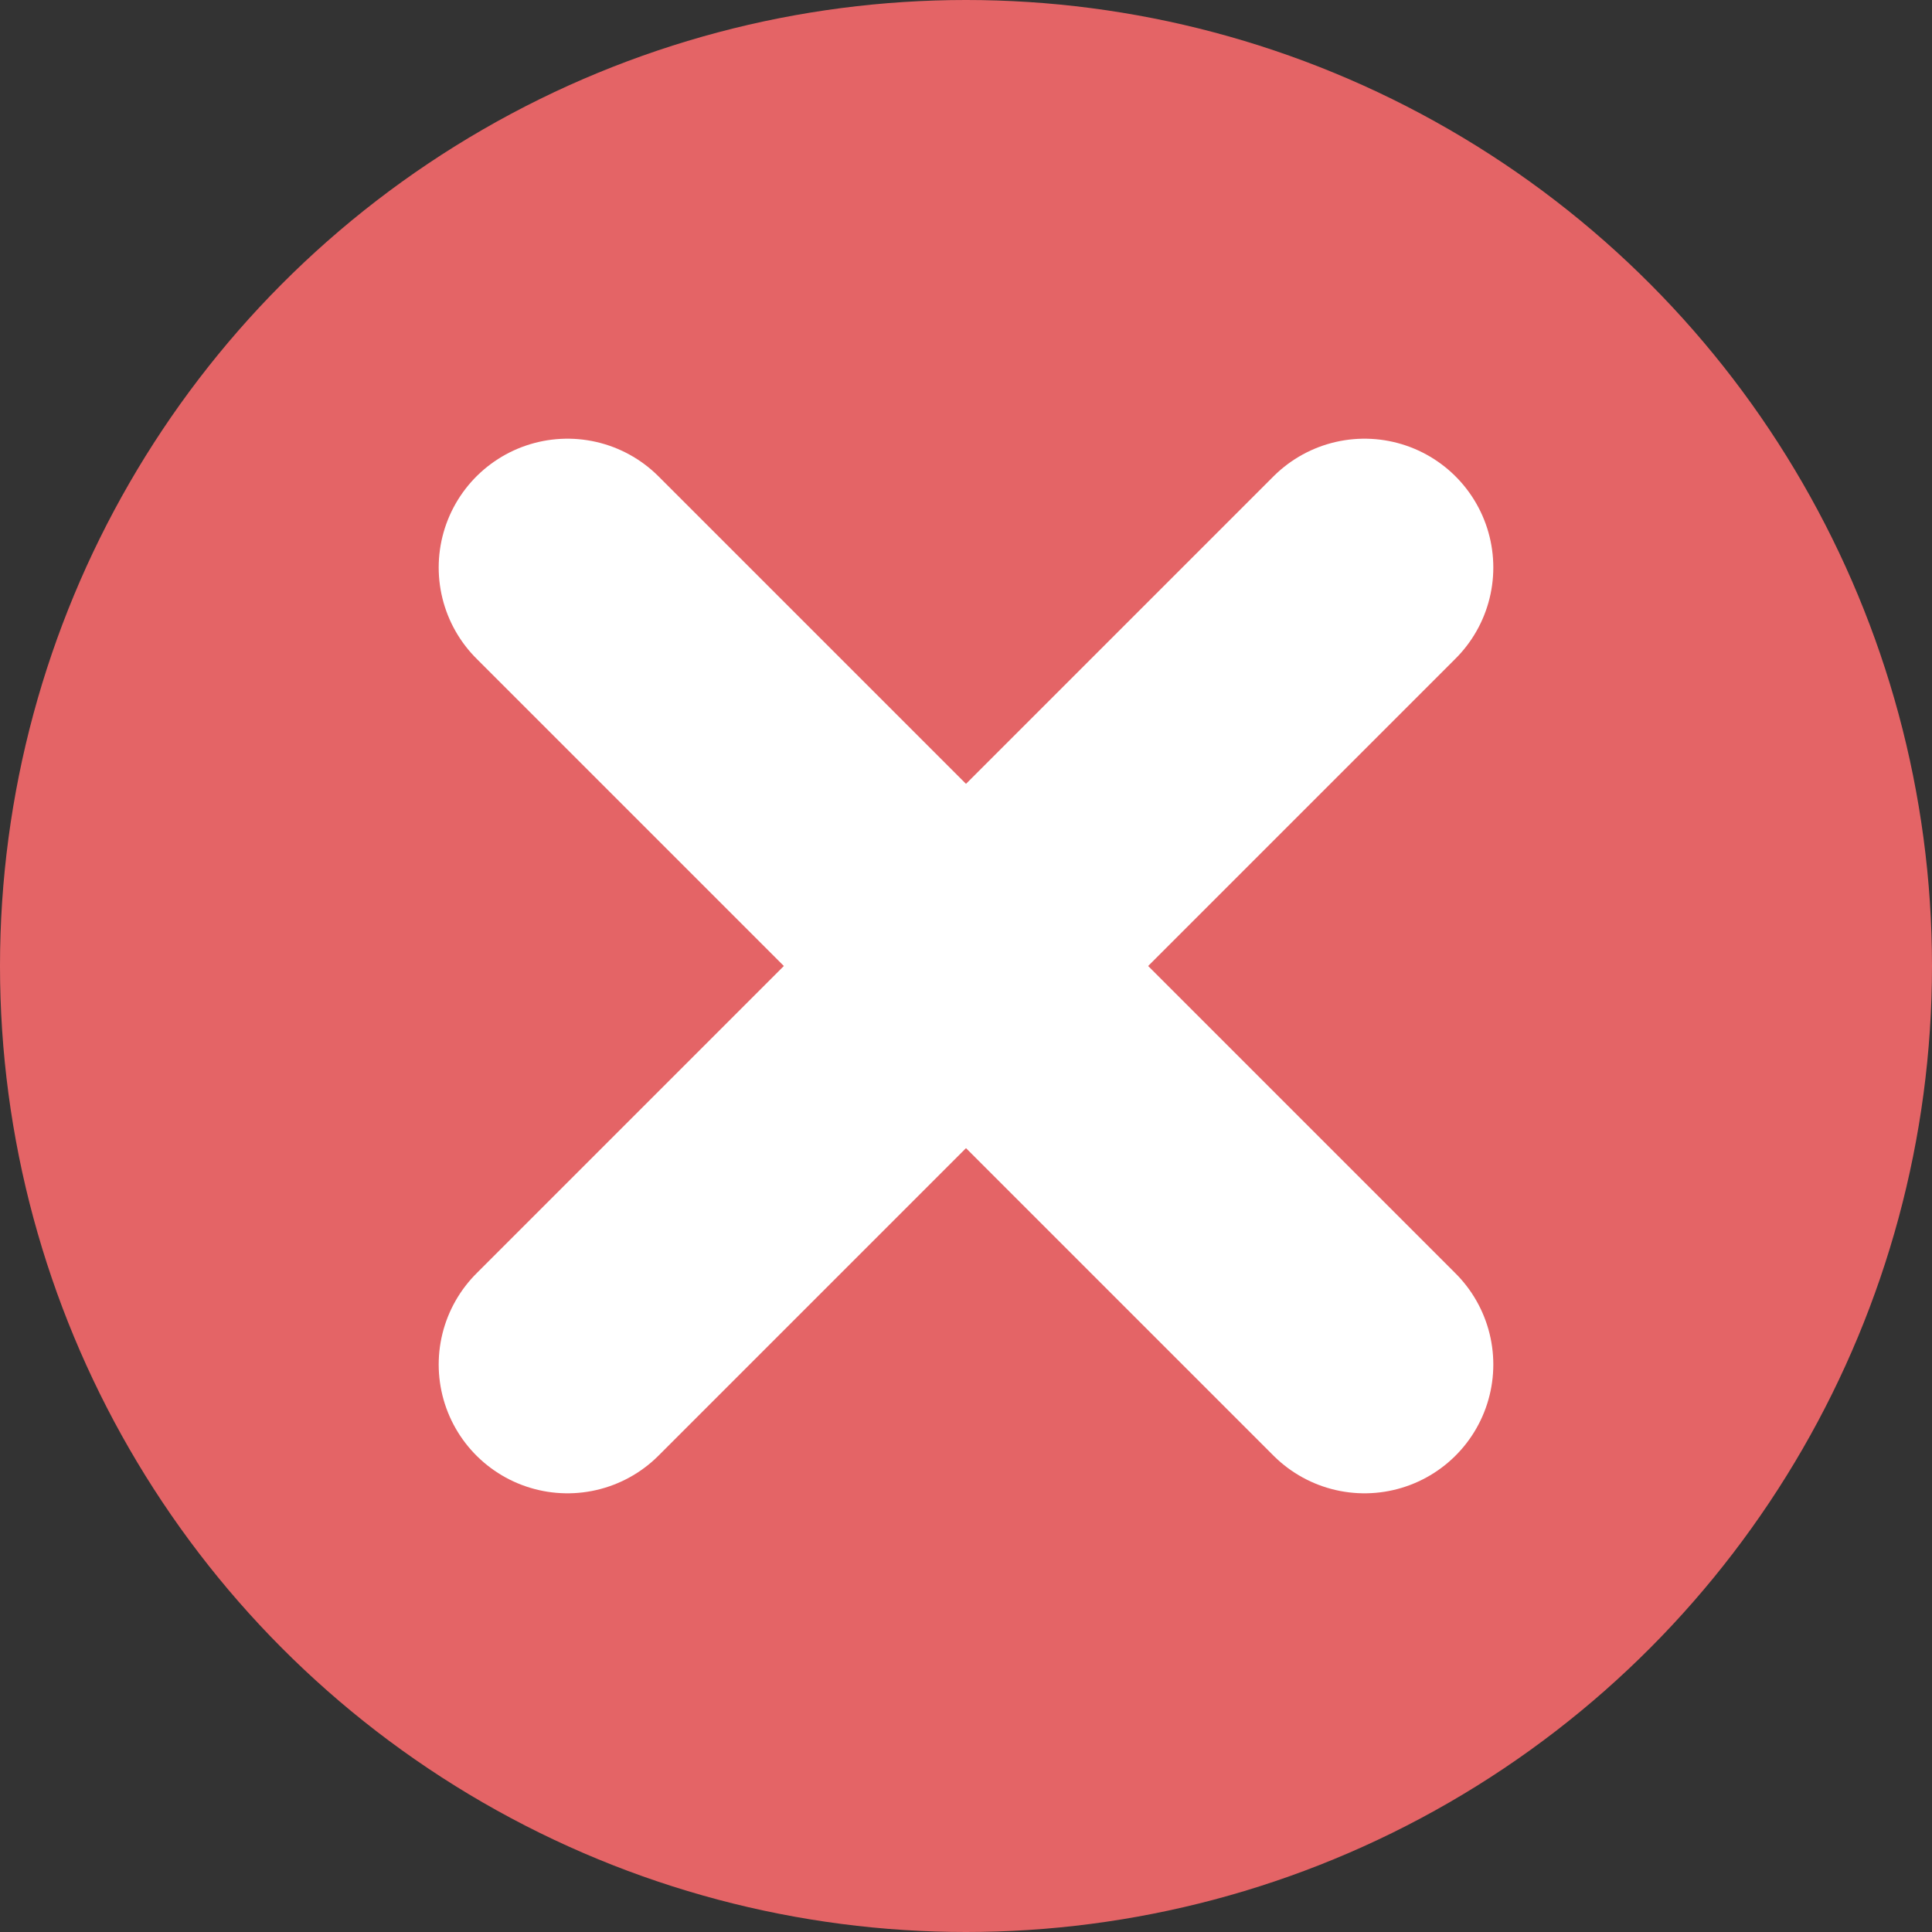 <svg width="30" height="30" viewBox="0 0 30 30" fill="none" xmlns="http://www.w3.org/2000/svg">
<rect x="0" y="0" width="30" height="30" fill="#333333" stroke="none"/>
<circle cx="15" cy="15" r="15" fill="#E46466"/>
<path d="M21.188 8.812L8.812 21.188" stroke="white" stroke-width="4" stroke-linecap="round" stroke-linejoin="round"/>
<path d="M21.188 21.188L8.812 8.812" stroke="white" stroke-width="4" stroke-linecap="round" stroke-linejoin="round"/>
</svg>
